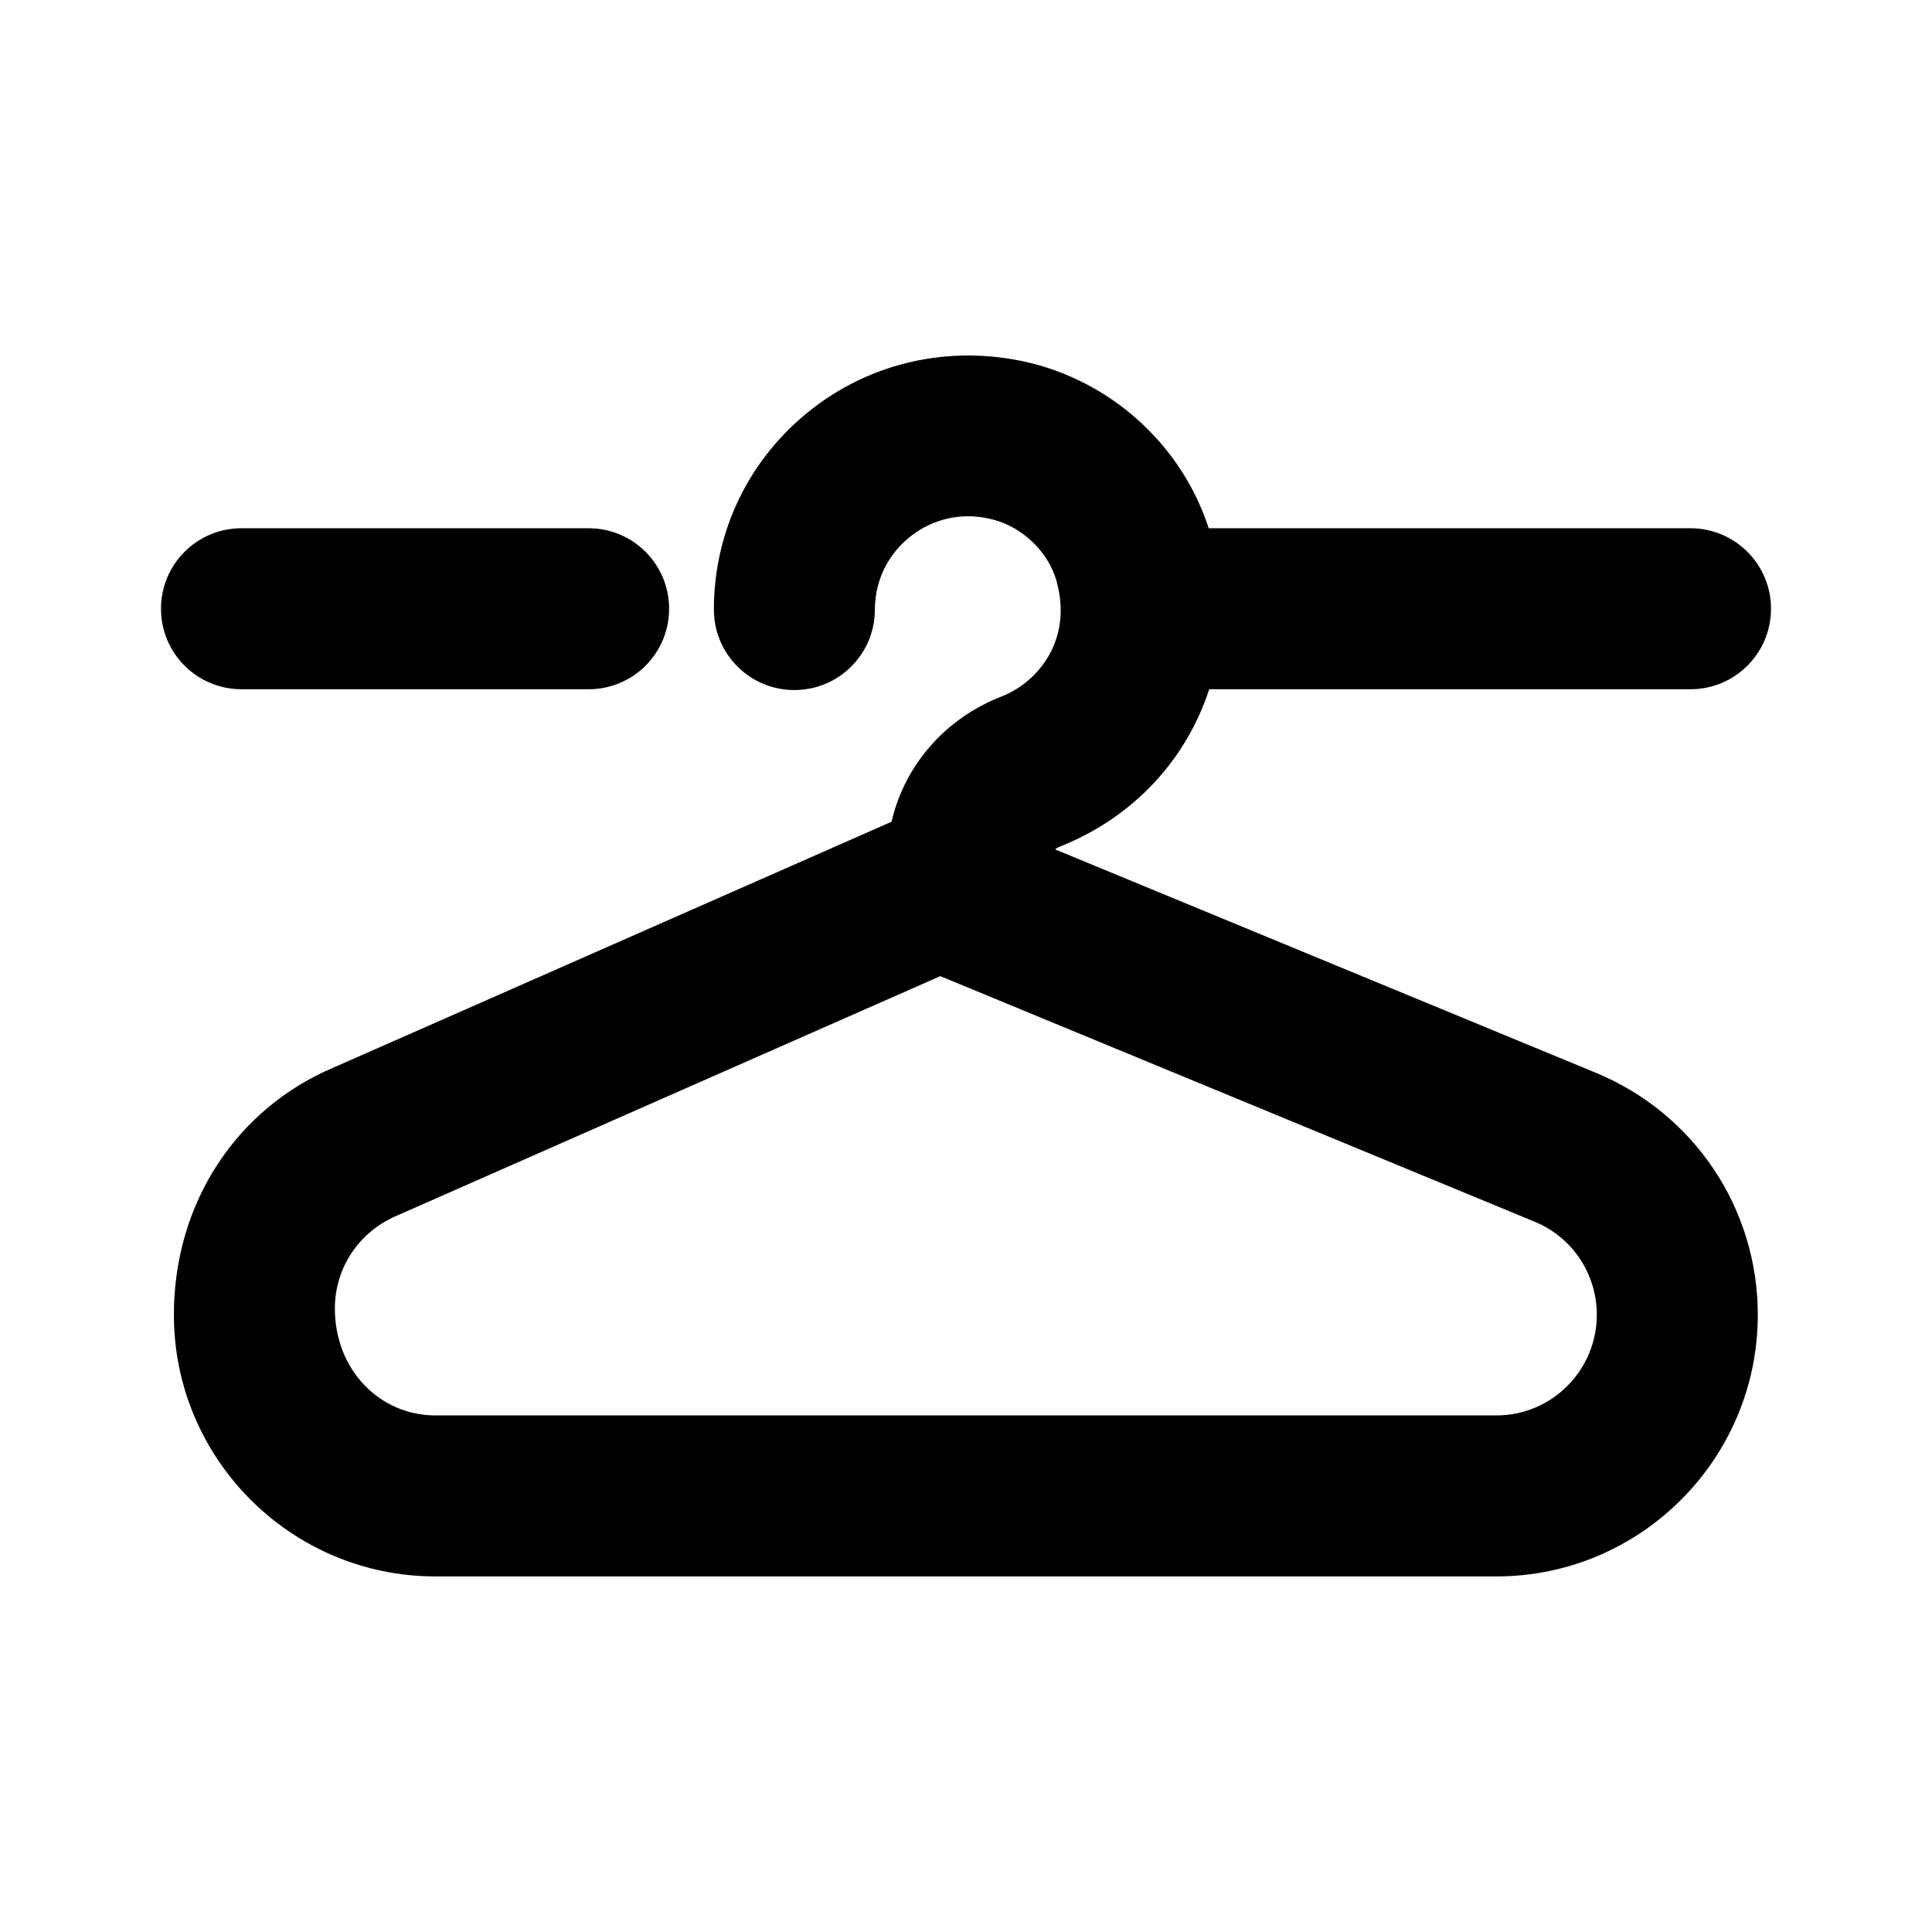 <svg width="24" height="24" viewBox="0 0 24 24" fill="none" xmlns="http://www.w3.org/2000/svg">
<path fill-rule="evenodd" clip-rule="evenodd" d="M5.41 19.583H18.588C20.379 19.583 21.836 18.125 21.836 16.333C21.836 15.015 21.05 13.836 19.83 13.329L13.106 10.551C13.126 10.535 13.151 10.522 13.178 10.512C14.092 10.146 14.741 9.425 15.021 8.562H21C21.552 8.562 22 8.115 22 7.562C22 7.009 21.552 6.562 21 6.562H15.015C14.694 5.574 13.882 4.801 12.864 4.525C11.891 4.27 10.881 4.468 10.098 5.072C9.316 5.675 8.868 6.587 8.868 7.572C8.868 8.125 9.315 8.572 9.868 8.572C10.42 8.572 10.868 8.125 10.868 7.572C10.868 7.211 11.033 6.877 11.32 6.656C11.489 6.525 11.852 6.323 12.349 6.458C12.713 6.556 13.026 6.863 13.125 7.22C13.325 7.937 12.908 8.466 12.449 8.649C11.742 8.921 11.237 9.507 11.075 10.208L4.145 13.261C2.94 13.77 2.16 14.943 2.16 16.333C2.16 18.125 3.618 19.583 5.41 19.583ZM4.937 15.098L11.681 12.126L19.065 15.177C19.534 15.371 19.836 15.825 19.836 16.333C19.836 17.022 19.277 17.583 18.588 17.583H5.41C4.721 17.583 4.16 17.022 4.16 16.253C4.16 15.75 4.459 15.299 4.937 15.098Z" fill="black"/>
<path d="M3 8.562H7.312C7.865 8.562 8.312 8.115 8.312 7.562C8.312 7.009 7.865 6.562 7.312 6.562H3C2.447 6.562 2 7.009 2 7.562C2 8.115 2.447 8.562 3 8.562Z" fill="black"/>
</svg>